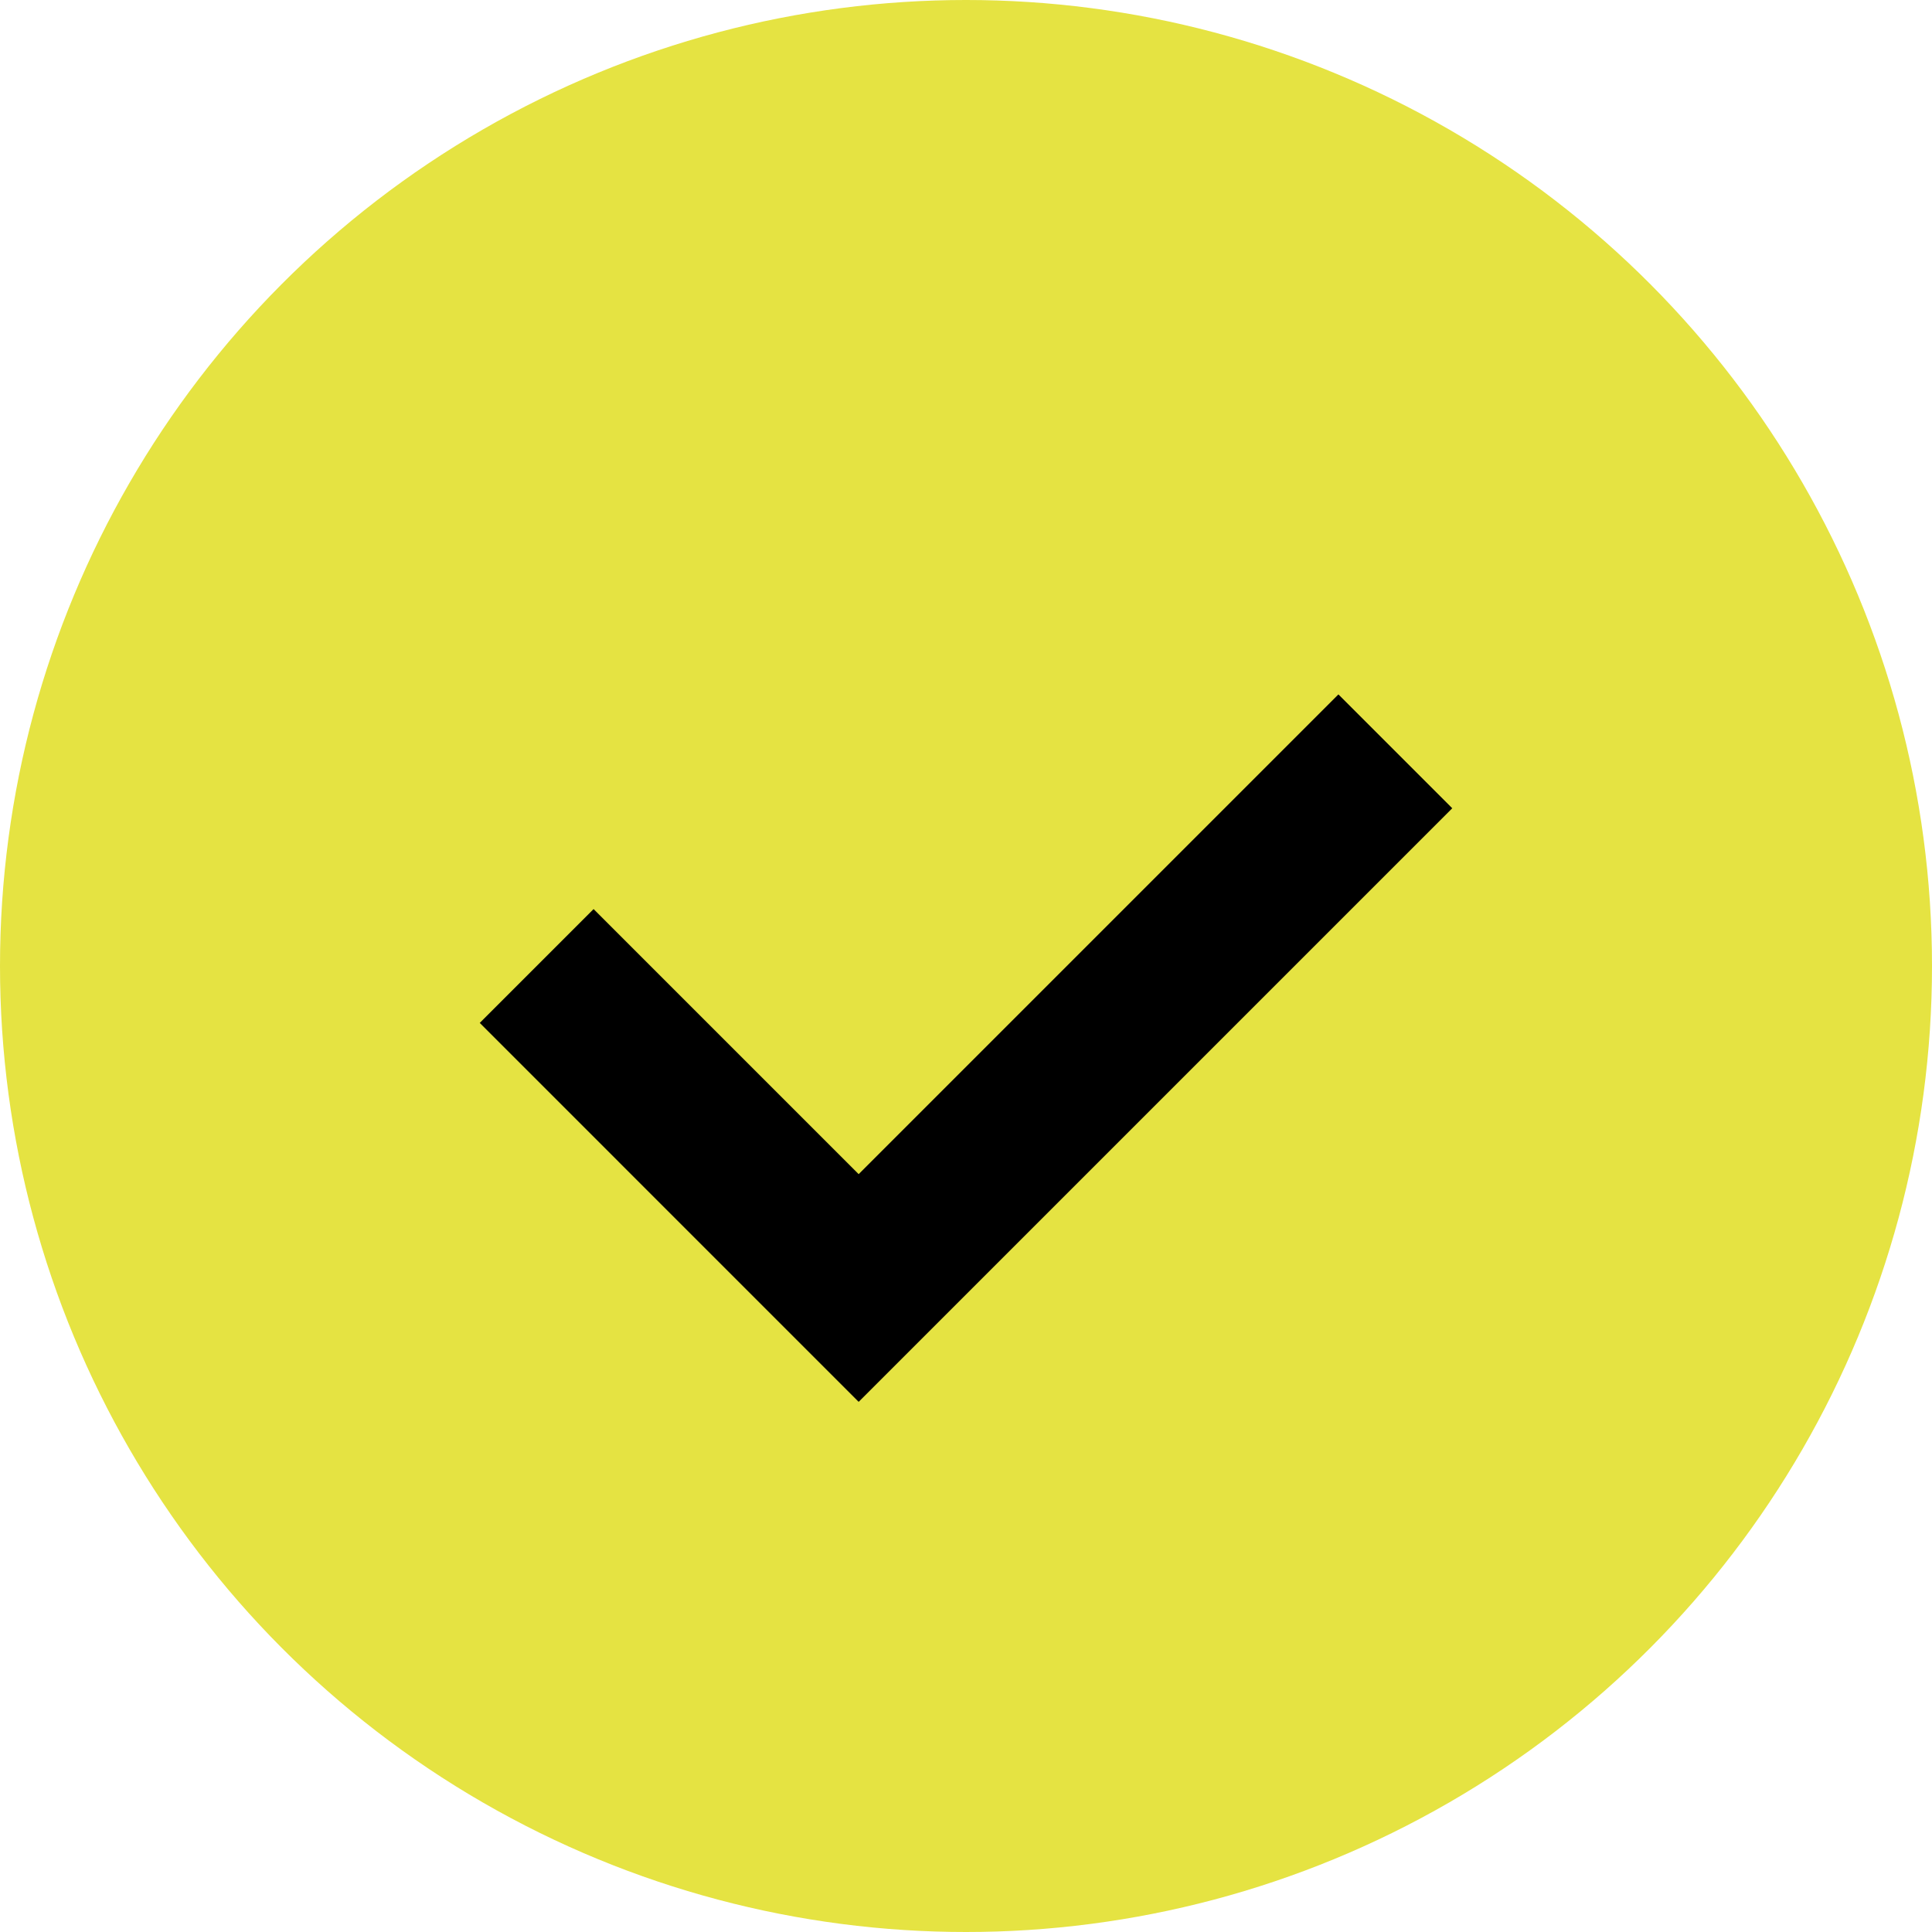 <svg width="18" height="18" viewBox="0 0 18 18" fill="none" xmlns="http://www.w3.org/2000/svg">
<circle cx="9" cy="9" r="9" fill="#E5E342"/>
<mask id="mask0_1233_689" style="mask-type:alpha" maskUnits="userSpaceOnUse" x="4" y="4" width="10" height="10">
<rect x="4" y="4" width="10" height="10" fill="#D9D9D9"/>
</mask>
<g mask="url(#mask0_1233_689)">
<path d="M5 9L8 12L13 7" stroke="black" stroke-width="1.5"/>
</g>
</svg>
